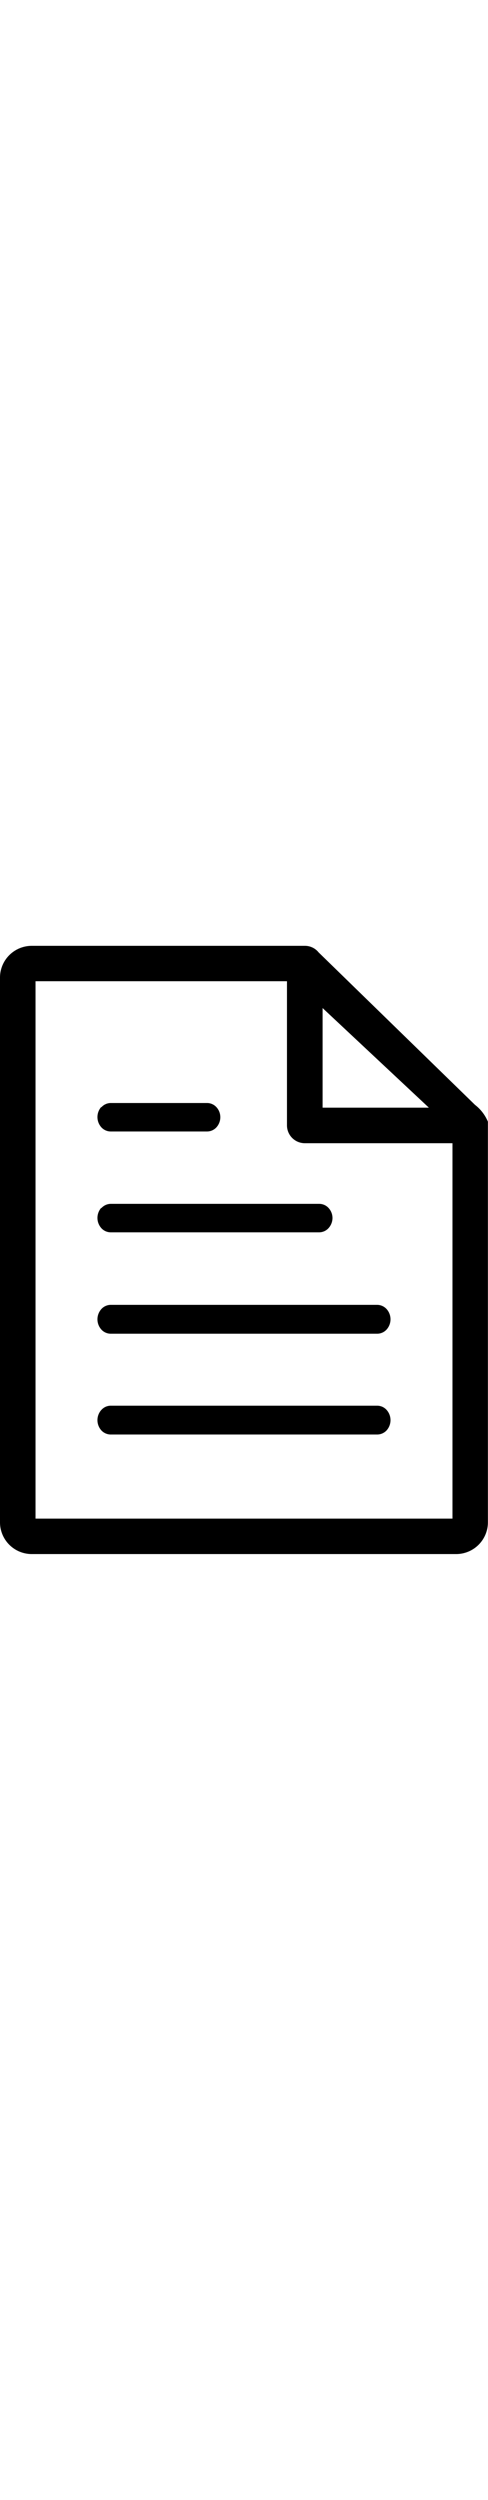 <svg xmlns="http://www.w3.org/2000/svg" viewBox="0 0 98.63 122.88" fill="currentColor" width="24px">
<path d="M98.63,35.57A8.37,8.37,0,0,0,96,32.12L64.39,1.32A3.53,3.53,0,0,0,61.63,0H6.43A6.42,6.42,0,0,0,0,6.43v110a6.42,6.42,0,0,0,6.43,6.43H92.21a6.42,6.42,0,0,0,6.4-6.43V63.37h0V35.57Zm-33.43-23L86.68,32.69H65.2V12.57ZM49.75,115.7H7.18V7.15H58V36.26a3.61,3.61,0,0,0,3.61,3.61H91.45v23.5h0V115.7ZM20.47,53a2.58,2.58,0,0,1,1.87-.88H64.53a2.55,2.55,0,0,1,1.91.87,3,3,0,0,1,.76,2,3.08,3.08,0,0,1-.77,2,2.57,2.57,0,0,1-1.9.88H22.37a2.56,2.56,0,0,1-1.91-.87,3.1,3.1,0,0,1,0-4.08Zm0,40.77a2.53,2.53,0,0,1,1.9-.88H76.25a2.55,2.55,0,0,1,1.91.88,3.1,3.1,0,0,1,0,4.08,2.59,2.59,0,0,1-1.92.86H22.37a2.59,2.59,0,0,1-1.91-.86,3.1,3.1,0,0,1,0-4.08ZM76.25,72.52a2.59,2.59,0,0,1,1.91.88,3.1,3.1,0,0,1,0,4.08,2.57,2.57,0,0,1-1.92.87H22.37a2.56,2.56,0,0,1-1.91-.87,3.1,3.1,0,0,1,0-4.08,2.57,2.57,0,0,1,1.9-.88ZM20.47,32.63a2.57,2.57,0,0,1,1.9-.88H41.86a2.56,2.56,0,0,1,1.91.87,3,3,0,0,1,.76,2,3.07,3.07,0,0,1-.75,2l0,0a2.58,2.58,0,0,1-1.9.88H22.37a2.56,2.56,0,0,1-1.91-.87,3.1,3.1,0,0,1,0-4.08Z"/>
</svg>